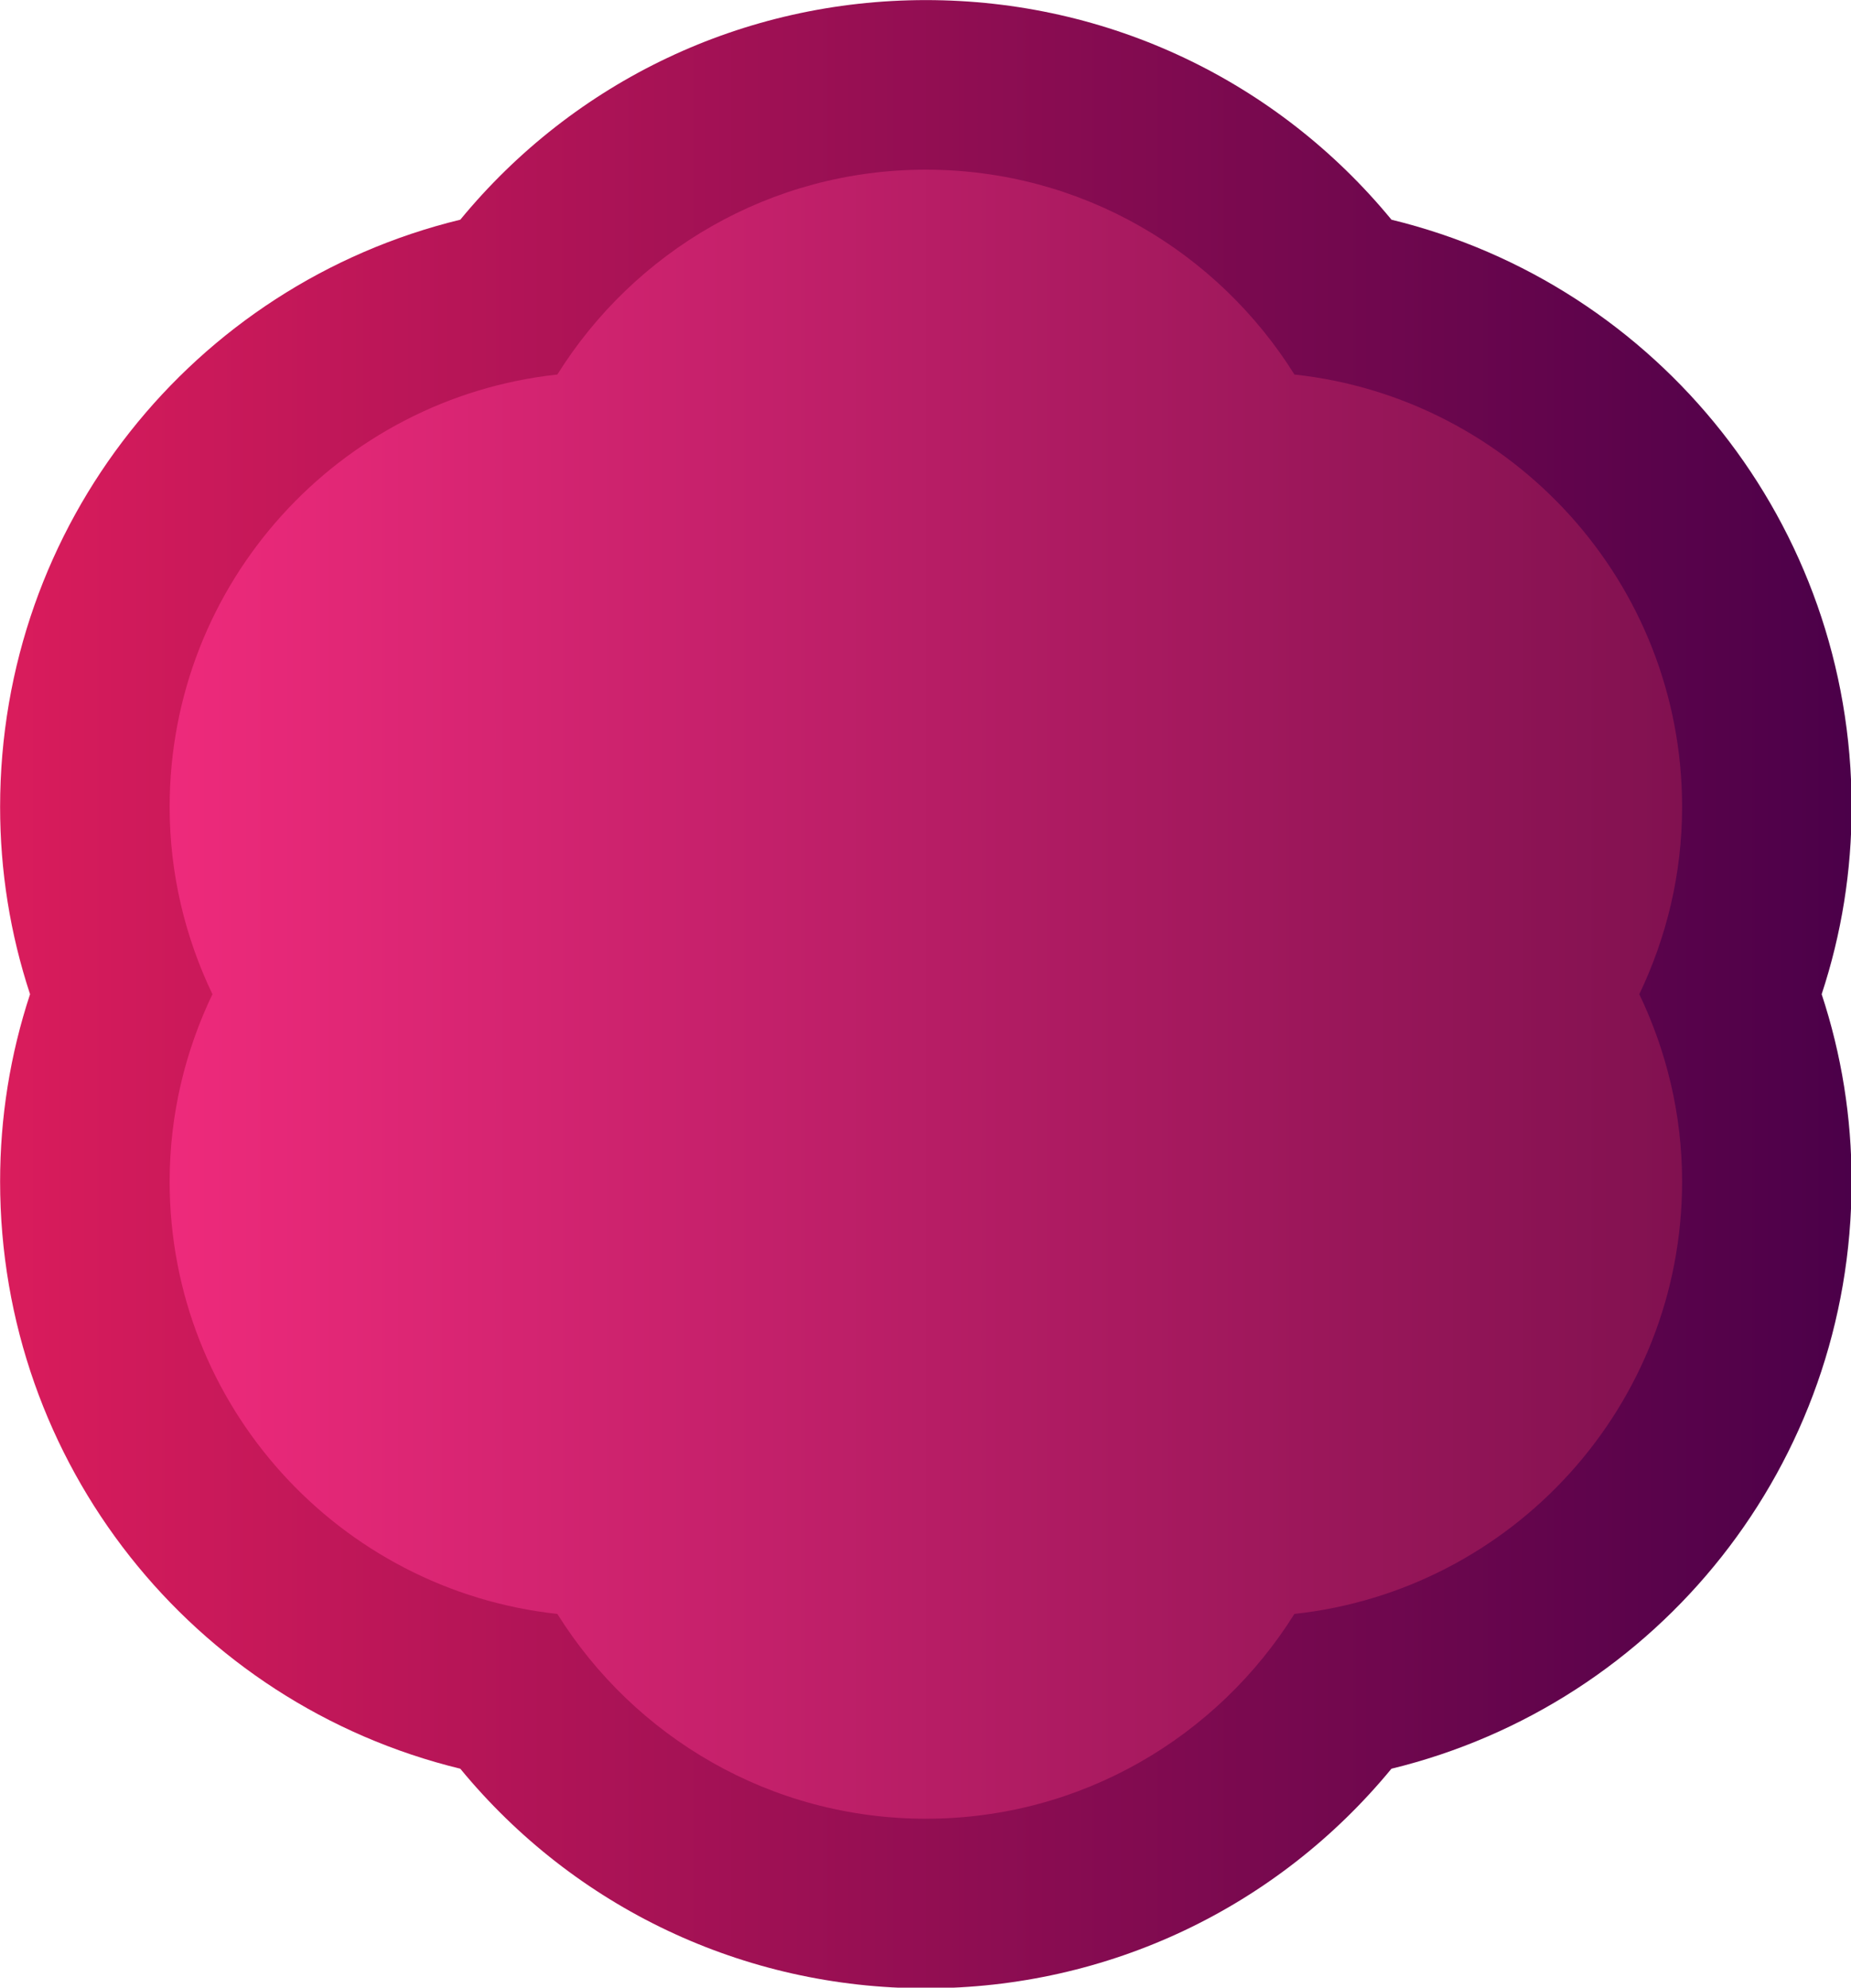 <svg xmlns="http://www.w3.org/2000/svg" xmlns:xlink="http://www.w3.org/1999/xlink" version="1.1" width="77.172" height="82.838" viewBox="0.334 0.229 77.172 82.838"><defs><style/></defs>
  <defs>
    <linearGradient id="grad_1" x1="19.449" y1="72.607" x2="124.432" y2="72.607" gradientUnits="userSpaceOnUse">
      <stop offset="0" stop-color="#DA1C5C"/>
      <stop offset="1" stop-color="#4B0049"/>
    </linearGradient>
    <linearGradient id="grad_2" x1="29.061" y1="72.607" x2="114.819" y2="72.607" gradientUnits="userSpaceOnUse">
      <stop offset="0" stop-color="#EE2A7B"/>
      <stop offset="1" stop-color="#811150"/>
    </linearGradient>
  </defs>
  <!-- Exported by Scratch - http://scratch.mit.edu/ -->
  <g id="ID0.7405319735407829" transform="matrix(0.95, 0, 0, 0.95, 0.05, 0.15)">
    <path id="ID0.9742209389805794" fill="url(#grad_1)" d="M 124.432 61.994 C 124.432 45.992 113.493 32.398 98.341 28.710 C 91.867 20.844 82.287 16.262 71.940 16.262 C 61.594 16.262 52.016 20.844 45.543 28.709 C 30.390 32.396 19.449 45.991 19.449 61.994 C 19.449 65.628 20.019 69.183 21.147 72.608 C 20.019 76.033 19.449 79.587 19.449 83.222 C 19.449 99.224 30.389 112.819 45.542 116.506 C 52.013 124.370 61.592 128.952 71.939 128.952 C 82.286 128.952 91.865 124.370 98.338 116.507 C 113.489 112.819 124.431 99.224 124.431 83.222 C 124.431 79.588 123.862 76.034 122.733 72.608 C 123.862 69.182 124.432 65.627 124.432 61.994 Z " transform="matrix(0.774, 0, 0, 0.774, -14.75, -12.5)"/>
    <path id="ID0.6661926116794348" fill="url(#grad_2)" d="M 114.819 61.994 C 114.819 49.280 105.197 38.821 92.838 37.485 C 88.479 30.521 80.761 25.874 71.940 25.874 C 63.121 25.874 55.404 30.520 51.045 37.485 C 38.685 38.820 29.062 49.280 29.062 61.994 C 29.062 65.799 29.948 69.390 31.488 72.608 C 29.948 75.826 29.062 79.416 29.062 83.223 C 29.062 95.937 38.685 106.397 51.045 107.733 C 55.402 114.696 63.118 119.341 71.940 119.341 C 80.762 119.341 88.478 114.695 92.836 107.733 C 105.197 106.397 114.819 95.937 114.819 83.223 C 114.819 79.416 113.932 75.827 112.393 72.608 C 113.933 69.390 114.819 65.799 114.819 61.994 Z " transform="matrix(0.774, 0, 0, 0.774, -14.75, -12.5)"/>
  </g>
</svg>